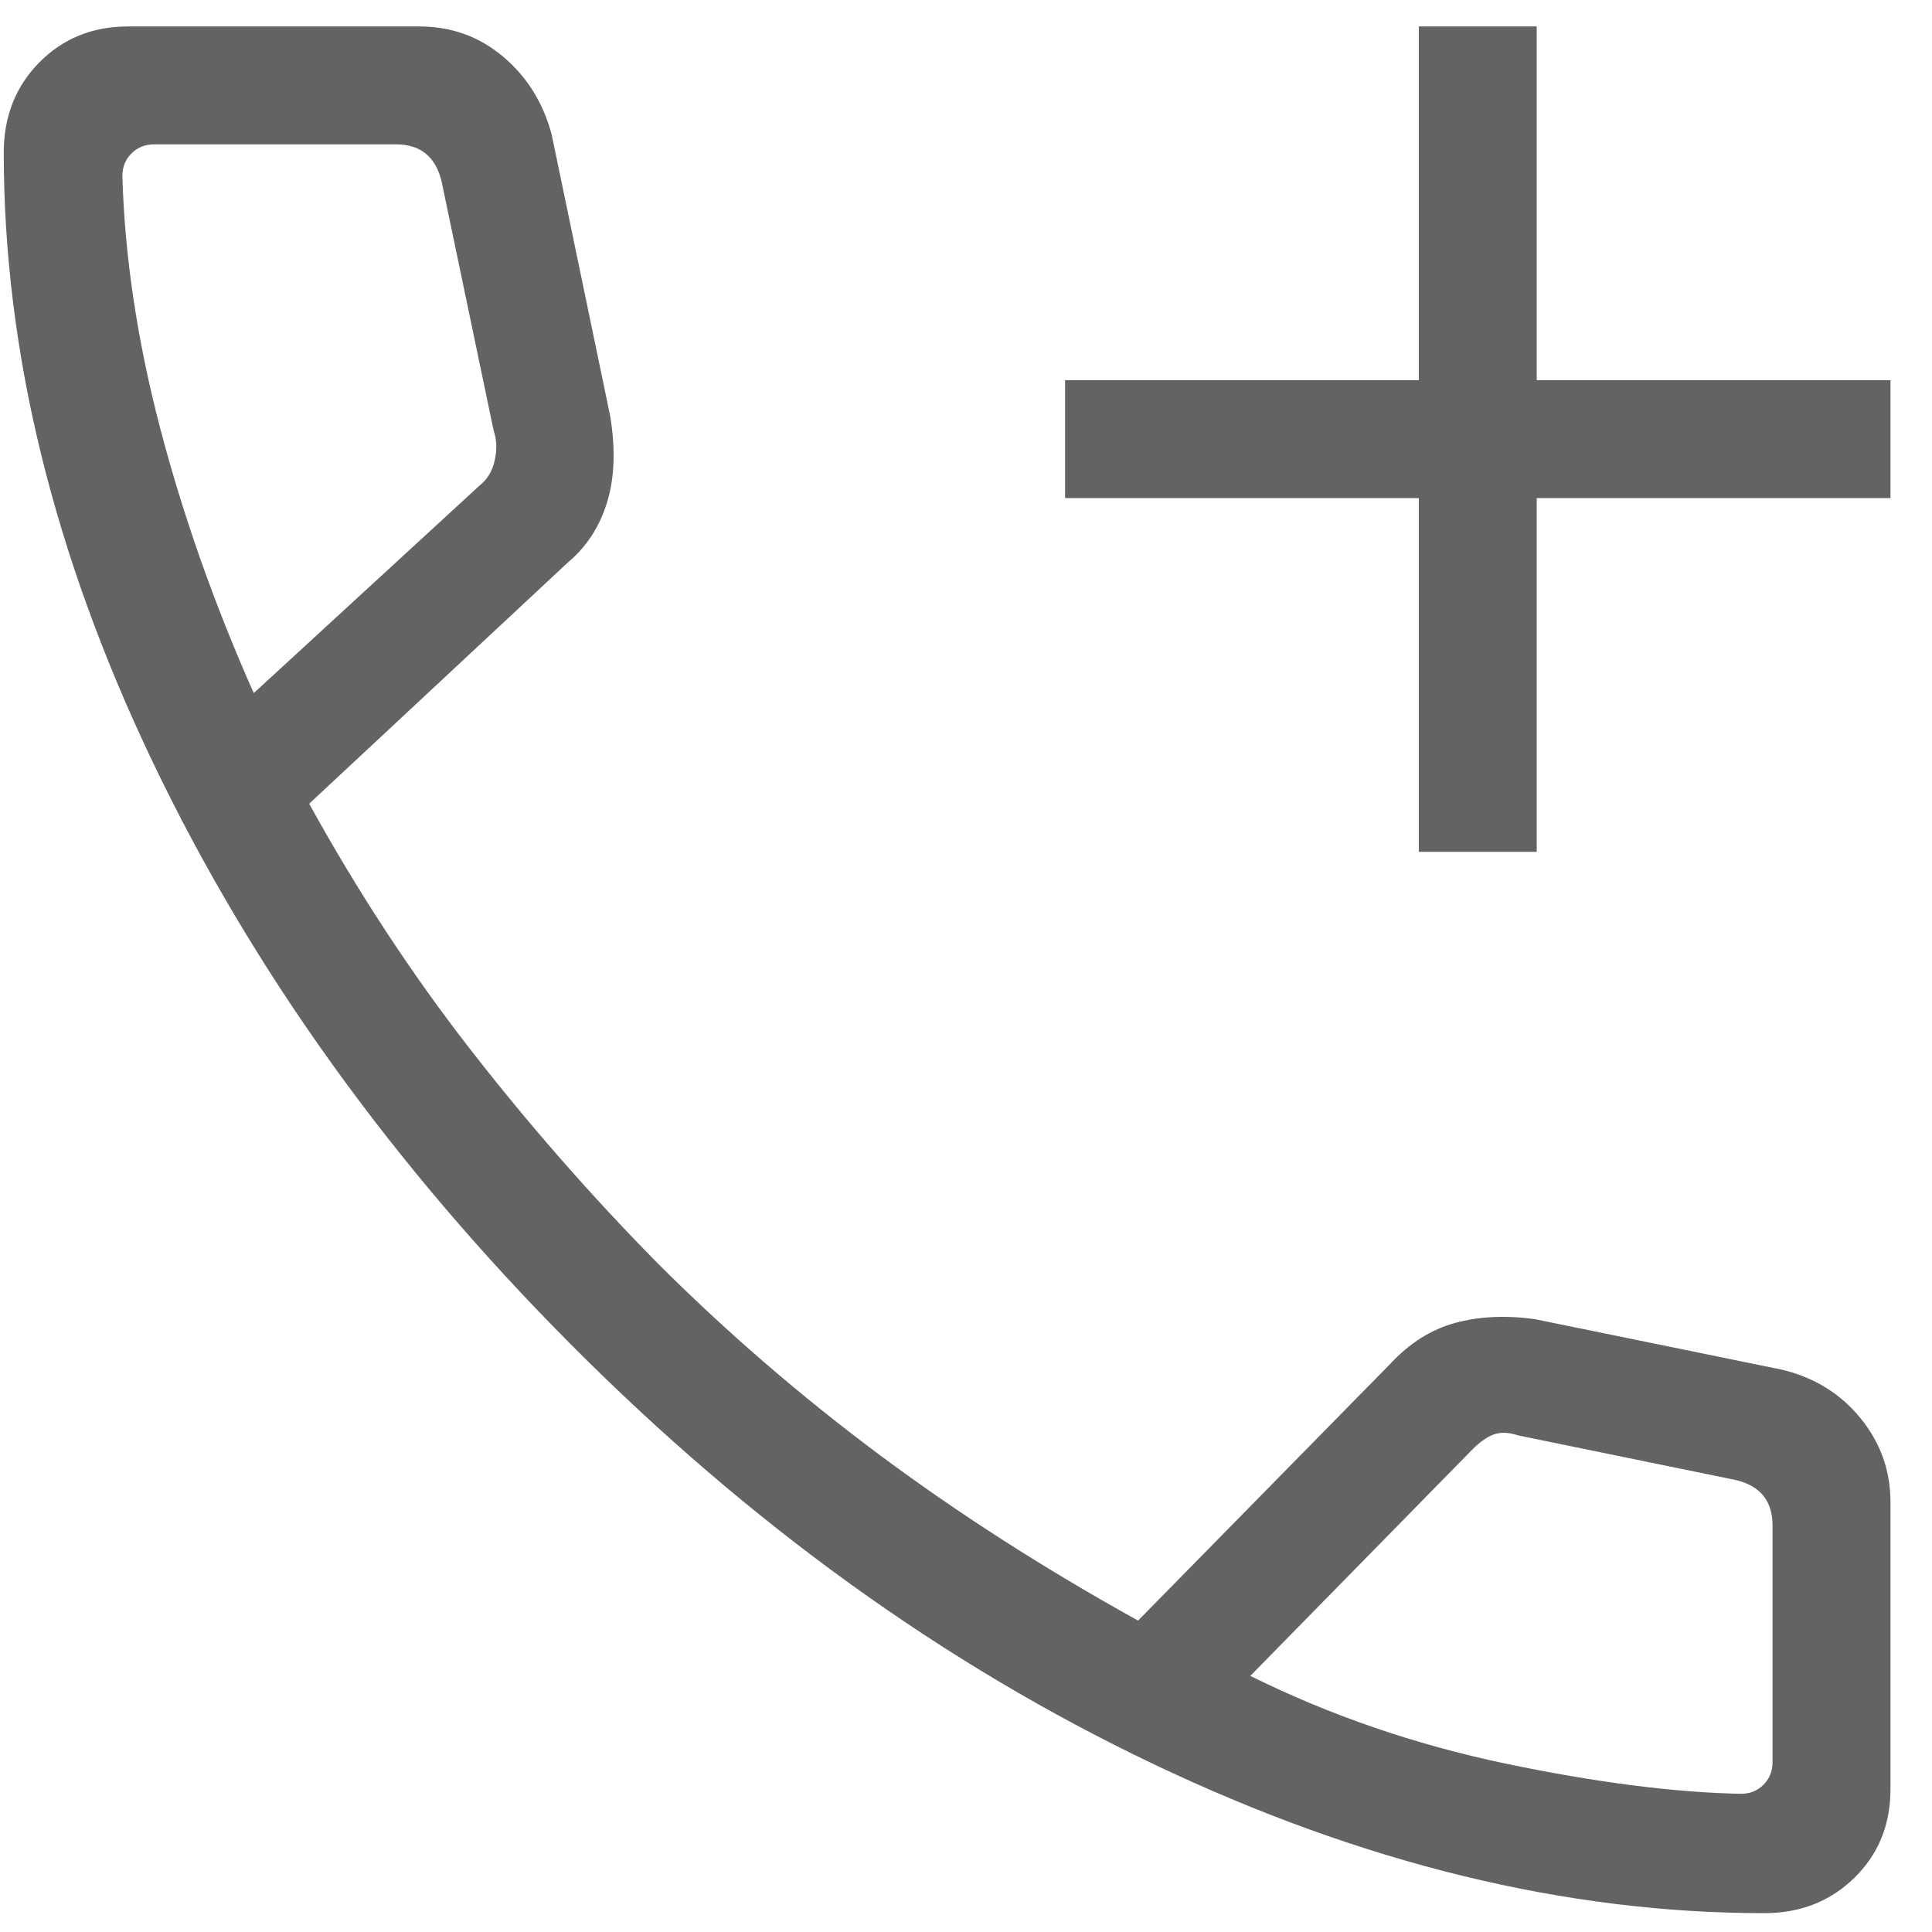 <svg width="32" height="32" viewBox="0 0 32 32" fill="none" xmlns="http://www.w3.org/2000/svg">
<path d="M23.5 14.109V8.25H17.641V6.297H23.5V0.438H25.453V6.297H31.312V8.25H25.453V14.109H23.5ZM29.223 31.688C25.931 31.688 22.556 30.863 19.098 29.215C15.639 27.566 12.426 25.252 9.459 22.271C6.492 19.291 4.184 16.078 2.535 12.633C0.887 9.188 0.062 5.819 0.062 2.527C0.062 1.931 0.258 1.434 0.648 1.037C1.039 0.64 1.527 0.44 2.113 0.438H6.943C7.475 0.438 7.938 0.605 8.334 0.939C8.73 1.274 8.997 1.703 9.137 2.227L10.105 6.883C10.197 7.43 10.18 7.907 10.057 8.314C9.933 8.722 9.716 9.056 9.406 9.316L5.121 13.312C5.923 14.767 6.809 16.119 7.779 17.367C8.749 18.616 9.785 19.799 10.885 20.916C12.018 22.049 13.238 23.104 14.545 24.08C15.852 25.055 17.287 25.976 18.85 26.842L23.027 22.59C23.345 22.247 23.703 22.021 24.1 21.912C24.495 21.804 24.934 21.783 25.416 21.848L29.523 22.688C30.055 22.818 30.486 23.085 30.816 23.49C31.147 23.895 31.312 24.359 31.312 24.881V29.637C31.312 30.223 31.113 30.711 30.715 31.102C30.316 31.492 29.818 31.688 29.223 31.688ZM4.203 11.48L7.953 8.033C8.077 7.933 8.158 7.795 8.195 7.619C8.234 7.443 8.228 7.281 8.176 7.131L7.311 2.99C7.26 2.791 7.172 2.641 7.047 2.541C6.922 2.441 6.76 2.391 6.561 2.391H2.553C2.403 2.391 2.278 2.441 2.178 2.541C2.077 2.641 2.027 2.766 2.027 2.916C2.065 4.251 2.274 5.644 2.654 7.096C3.035 8.548 3.549 10.009 4.203 11.48ZM20.709 27.758C22.029 28.412 23.436 28.895 24.928 29.209C26.422 29.521 27.725 29.689 28.834 29.711C28.984 29.711 29.109 29.661 29.209 29.561C29.309 29.46 29.359 29.336 29.359 29.188V25.266C29.359 25.066 29.309 24.904 29.209 24.777C29.109 24.652 28.959 24.565 28.76 24.516L25.146 23.775C24.995 23.725 24.863 23.718 24.75 23.756C24.638 23.795 24.52 23.876 24.395 24L20.709 27.758Z" fill="#3C3C3C" fill-opacity="0.8"/>
</svg>
